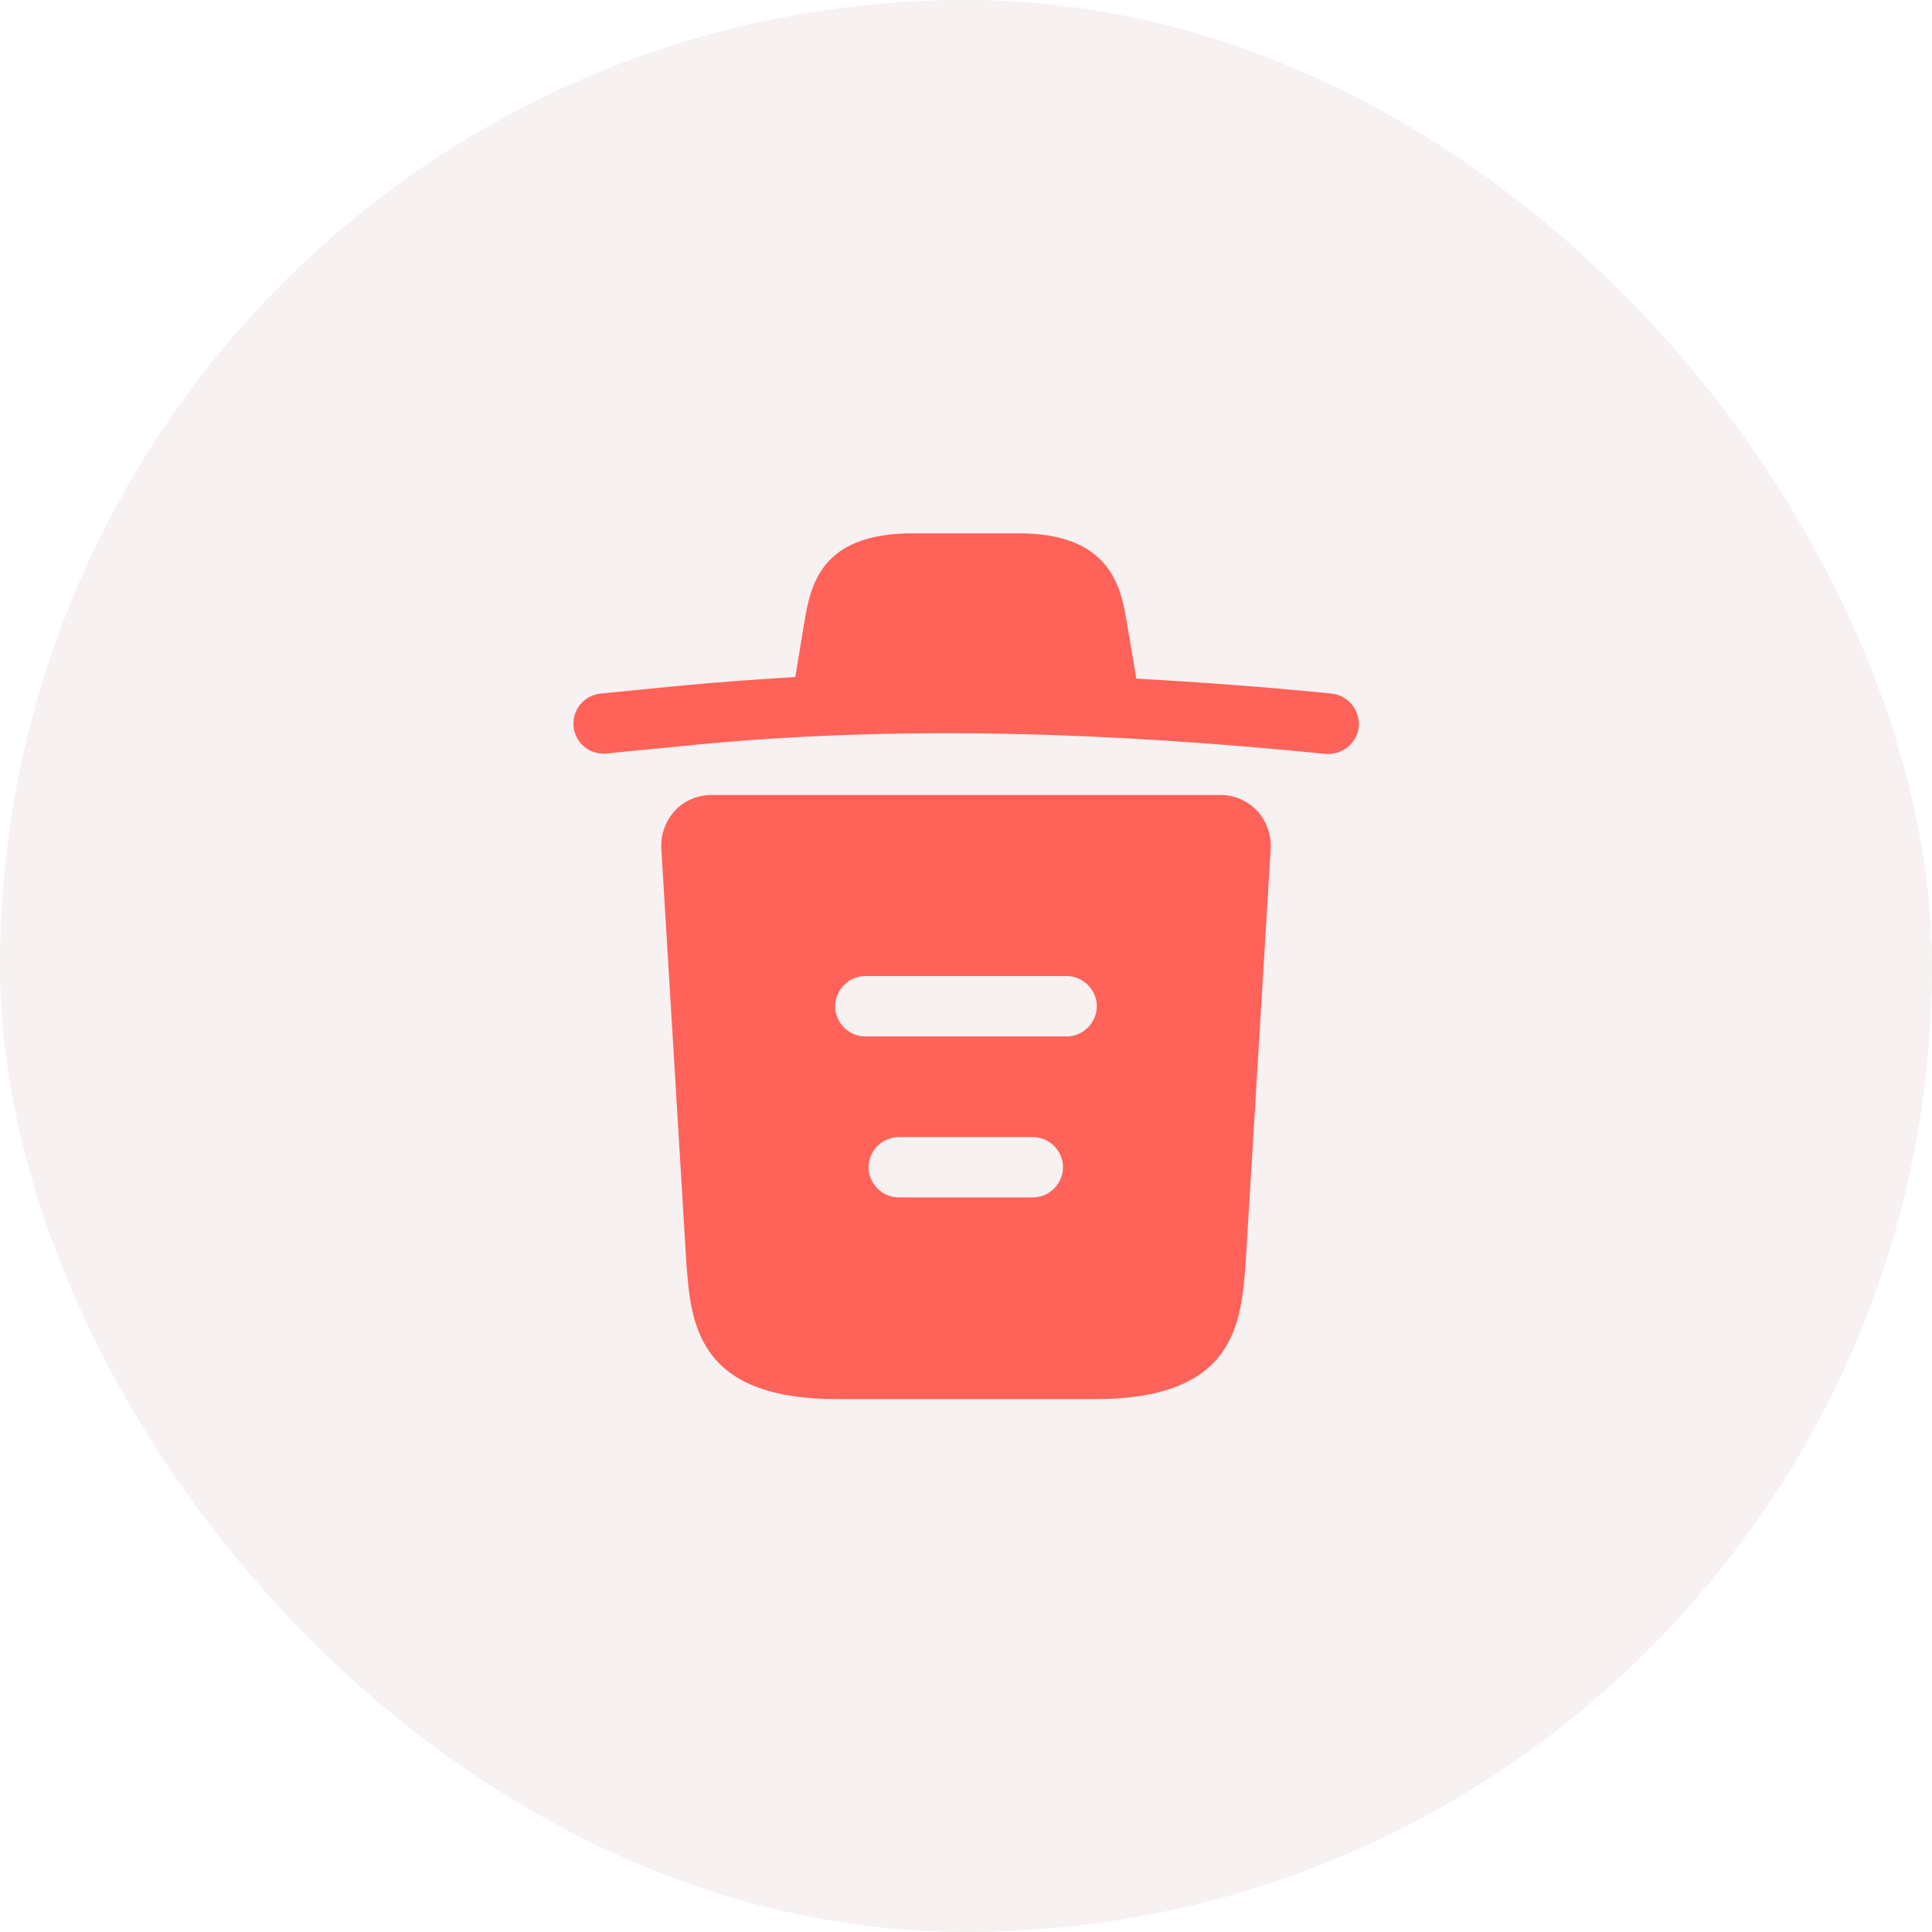 <svg width="24" height="24" viewBox="0 0 24 24" fill="none" xmlns="http://www.w3.org/2000/svg">
<g opacity="0.8">
<rect width="24" height="24" rx="12" fill="#852221" fill-opacity="0.08"/>
<path d="M16.535 8.615C15.73 8.535 14.925 8.475 14.115 8.43V8.425L14.005 7.775C13.93 7.315 13.82 6.625 12.65 6.625H11.34C10.175 6.625 10.065 7.285 9.985 7.77L9.88 8.41C9.415 8.44 8.95 8.47 8.485 8.515L7.465 8.615C7.255 8.635 7.105 8.82 7.125 9.025C7.145 9.23 7.325 9.38 7.535 9.36L8.555 9.26C11.175 9 13.815 9.1 16.465 9.365C16.48 9.365 16.49 9.365 16.505 9.365C16.695 9.365 16.86 9.22 16.88 9.025C16.895 8.82 16.745 8.635 16.535 8.615Z" fill="#FF3B30"/>
<path d="M15.615 10.07C15.495 9.945 15.33 9.875 15.16 9.875H8.84C8.67 9.875 8.5 9.945 8.385 10.07C8.27 10.195 8.205 10.365 8.215 10.54L8.525 15.67C8.58 16.43 8.65 17.38 10.395 17.38H13.605C15.35 17.38 15.42 16.435 15.475 15.67L15.785 10.545C15.795 10.365 15.73 10.195 15.615 10.07ZM12.83 14.875H11.165C10.96 14.875 10.79 14.705 10.79 14.5C10.79 14.295 10.96 14.125 11.165 14.125H12.83C13.035 14.125 13.205 14.295 13.205 14.5C13.205 14.705 13.035 14.875 12.83 14.875ZM13.25 12.875H10.75C10.545 12.875 10.375 12.705 10.375 12.5C10.375 12.295 10.545 12.125 10.75 12.125H13.25C13.455 12.125 13.625 12.295 13.625 12.5C13.625 12.705 13.455 12.875 13.25 12.875Z" fill="#FF3B30"/>
</g>
</svg>
